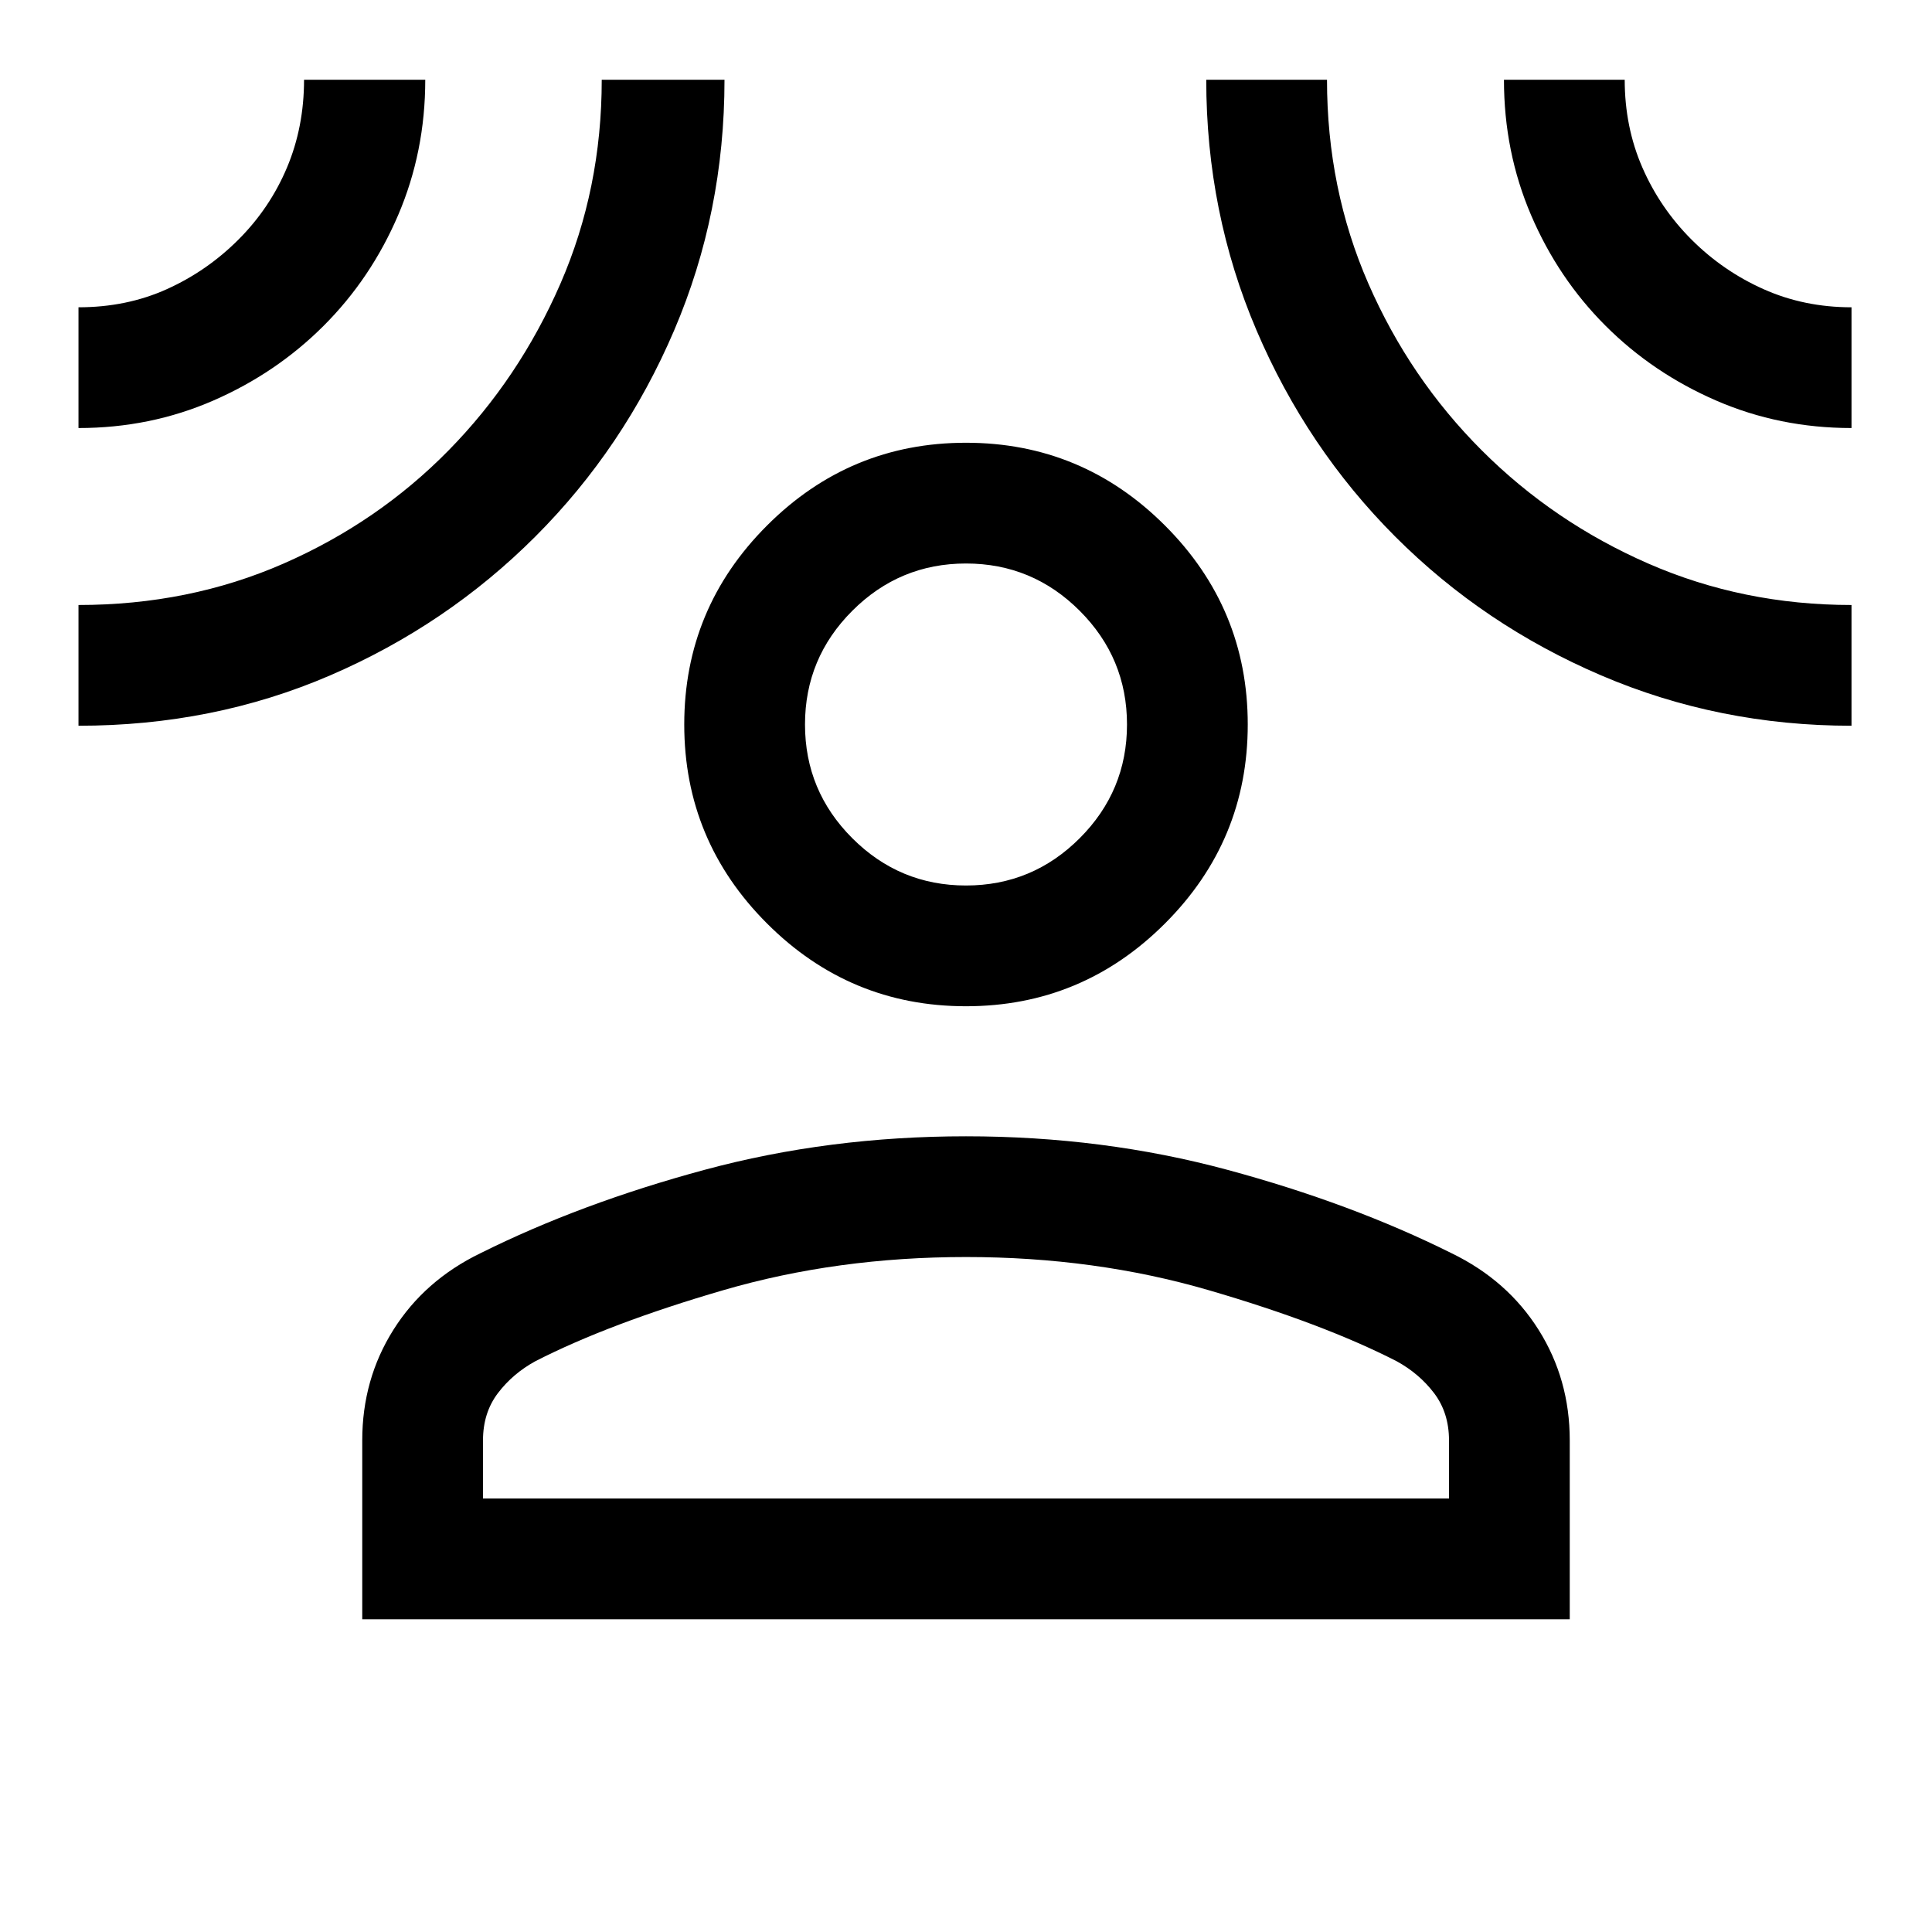 <svg xmlns="http://www.w3.org/2000/svg" height="24" viewBox="0 -960 960 960" width="24"><path d="M480-460q-57.75 0-98.87-41.13Q340-542.25 340-600q0-57.75 41.13-98.87Q422.25-740 480-740q57.75 0 98.87 41.13Q620-657.75 620-600q0 57.75-41.13 98.87Q537.75-460 480-460ZM180-155.39v-88.92q0-30.31 15.46-54.88 15.46-24.58 43.16-38.04 49.84-24.85 111.53-41.5 61.7-16.65 129.85-16.65 68.15 0 129.85 16.65 61.69 16.65 111.53 41.5 27.7 13.46 43.16 38.04Q780-274.62 780-244.31v88.92H180Zm60-60h480v-28.92q0-13.69-7.42-23.46-7.43-9.77-18.73-15.92-36.77-18.77-93.27-35.23-56.5-16.47-120.58-16.47t-120.58 16.47q-56.5 16.46-93.27 35.23-11.3 6.15-18.73 15.92Q240-258 240-244.31v28.92ZM480-520q33 0 56.5-23.5T560-600q0-33-23.5-56.5T480-680q-33 0-56.5 23.5T400-600q0 33 23.5 56.5T480-520ZM39-747.31v-60q23.92 0 43.89-9 19.96-9 35.57-24.61 15.62-15.62 24.12-35.77 8.5-20.16 8.5-43.69h60.23q0 35.79-13.46 67.24-13.46 31.45-37 54.99-23.54 23.54-54.87 37.19Q74.65-747.31 39-747.31Zm0 147.93v-60q54.85 0 101.81-20.54t82.04-56.23q35.07-35.7 55.61-82.86T299-920.38h61q0 66-25 124.5t-69 102.5q-44 44-102 69t-125 25Zm881 0q-65.92 0-124.35-25-58.43-25-102.38-69-43.95-44-68.92-102.5t-24.97-124.5h60q0 54.23 20.57 101.32 20.57 47.09 56.3 82.81 35.72 35.73 82.81 56.3T920-659.38v60Zm0-147.93q-35.79 0-67.24-13.65-31.45-13.65-54.99-37.19-23.54-23.54-37-54.99-13.46-31.45-13.46-67.24h60q0 23.53 8.8 43.69 8.81 20.15 24.43 35.77 15.61 15.61 35.77 24.61 20.15 9 43.69 9v60ZM480-600Zm0 384.61Z"/></svg>